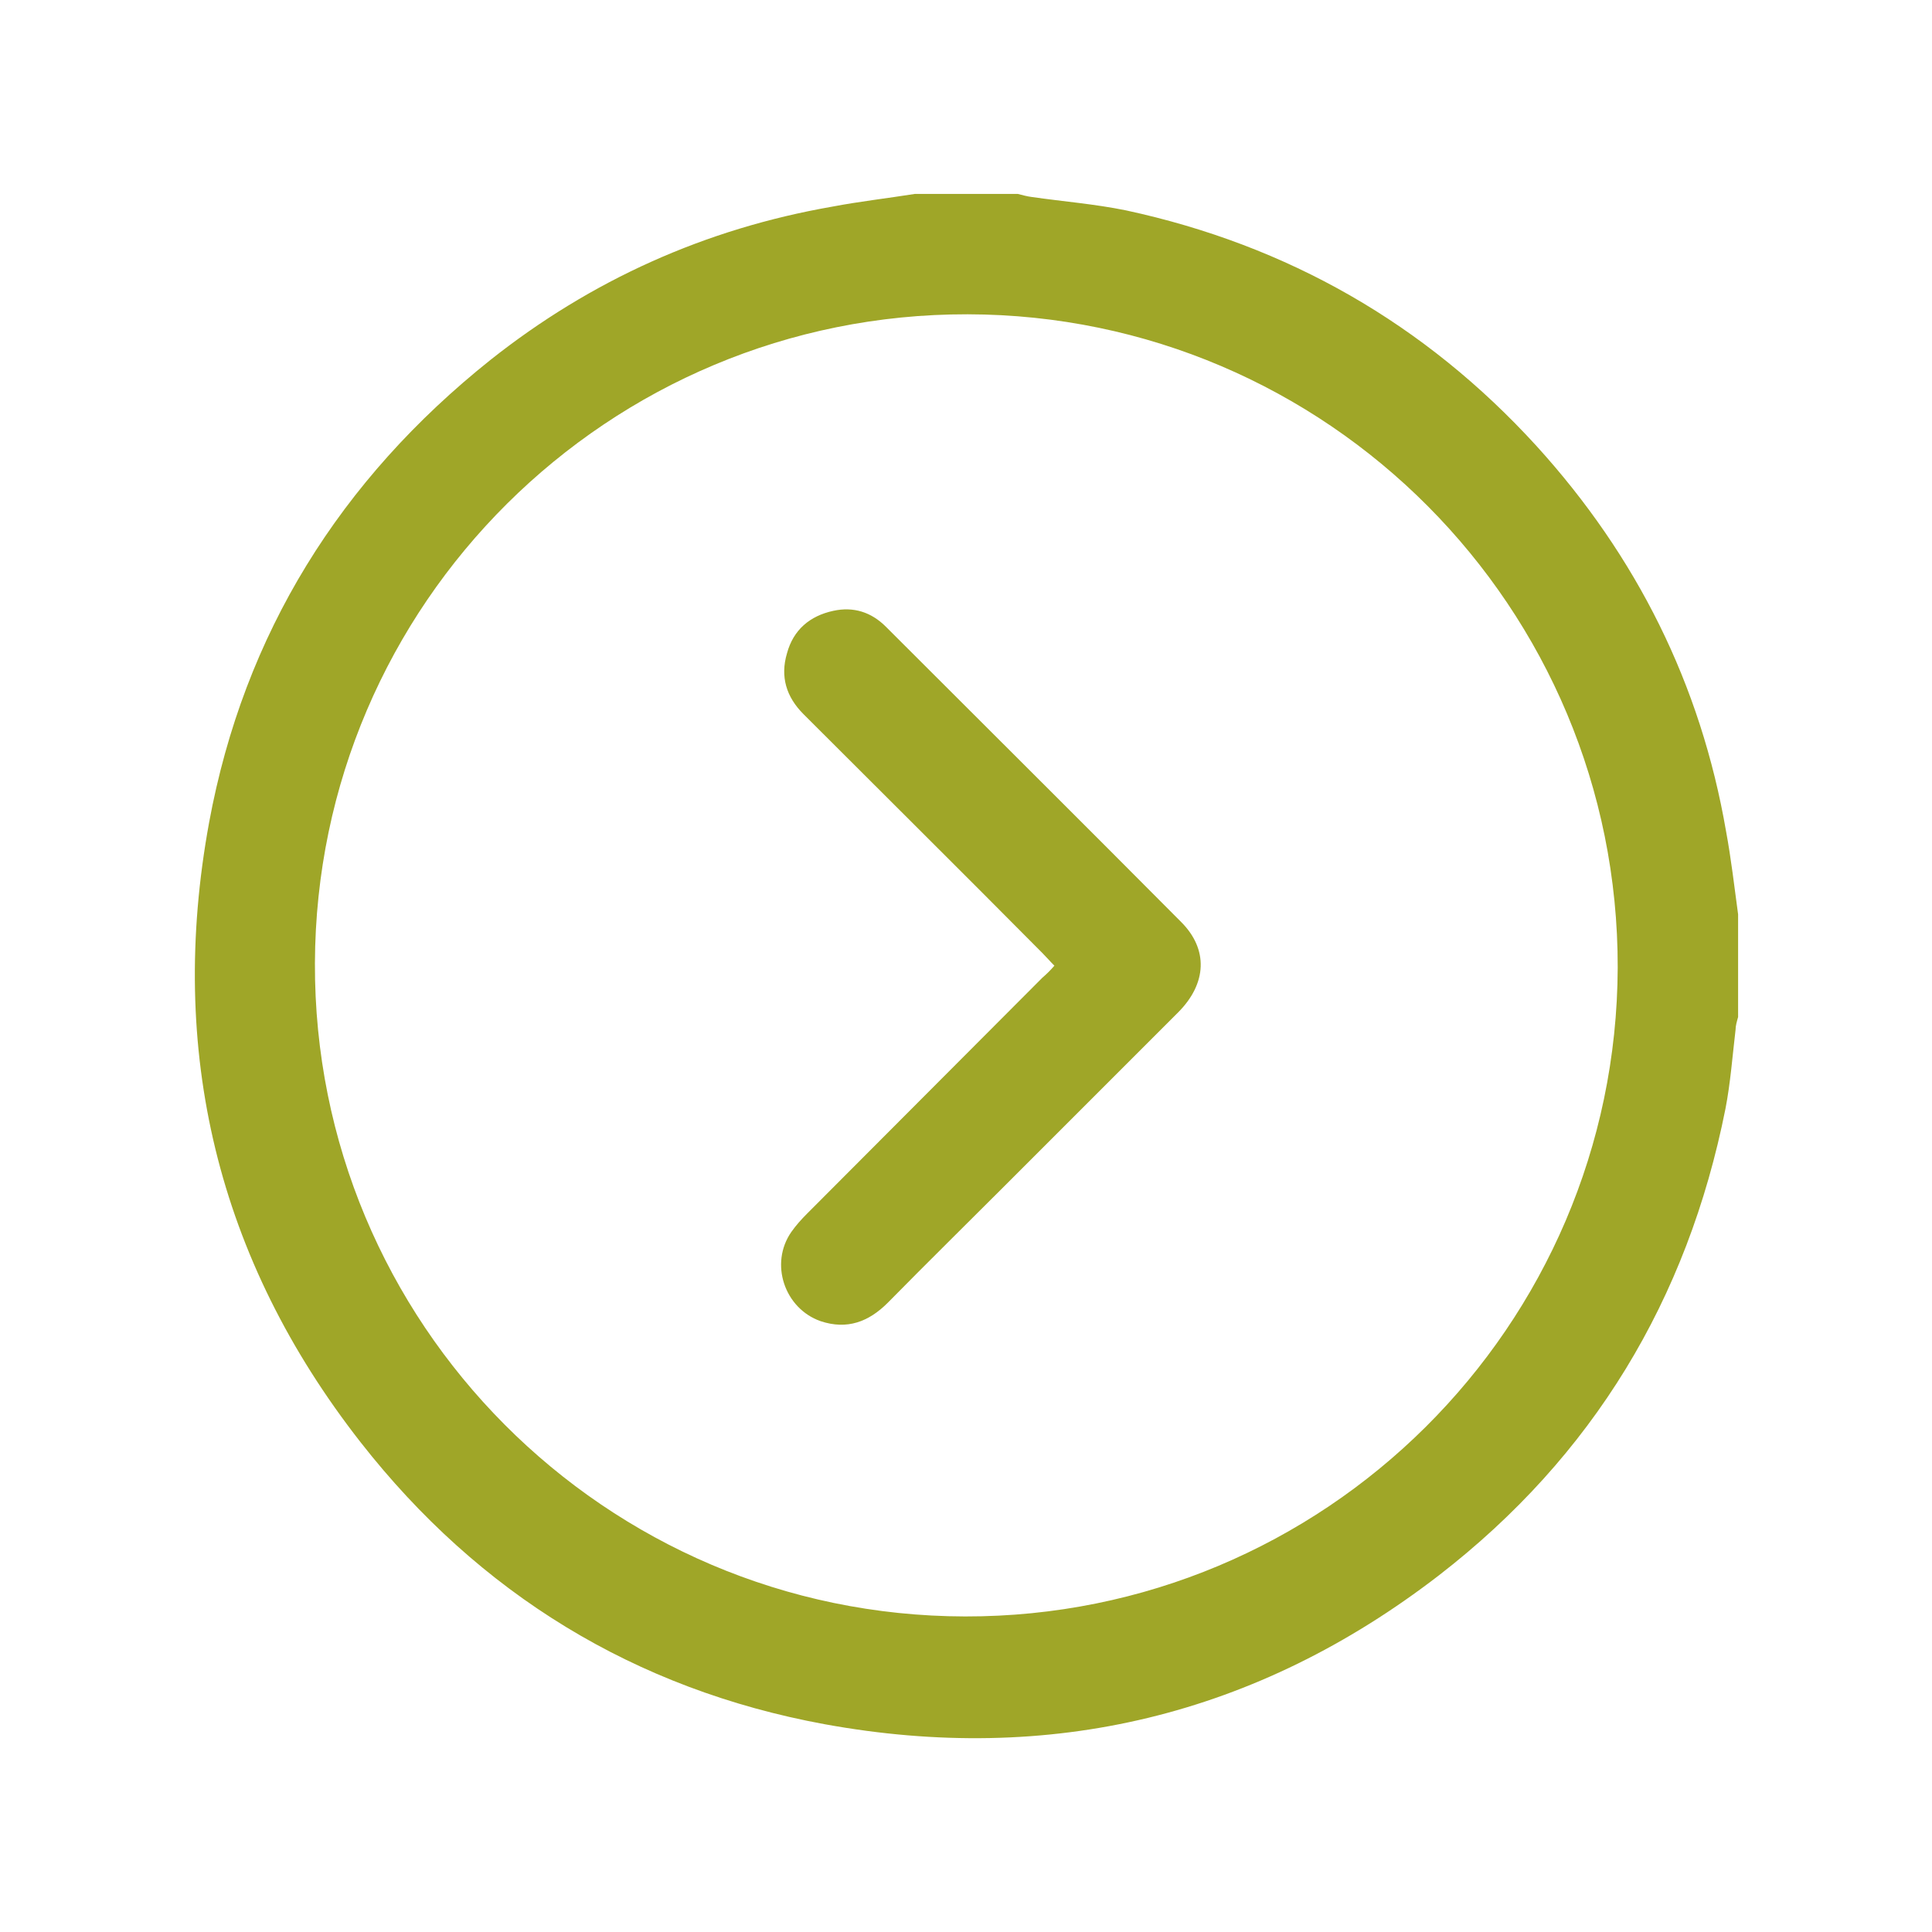 <?xml version="1.0" encoding="utf-8"?>
<!-- Generator: Adobe Illustrator 24.2.3, SVG Export Plug-In . SVG Version: 6.00 Build 0)  -->
<svg version="1.1" width="32" height="32" id="Layer_1" xmlns="http://www.w3.org/2000/svg" xmlns:xlink="http://www.w3.org/1999/xlink" x="0px" y="0px"
	 viewBox="0 0 295.7 304.9" style="enable-background:new 0 0 295.7 304.9;" xml:space="preserve">
<style type="text/css">
	.st0{fill:#9FA628;}
</style>
<g>
	<path class="st0" d="M139.8,30.6c5.4,0,10.8,0,16.2,0c0.8,0.2,1.5,0.4,2.3,0.5c4.9,0.7,9.9,1.1,14.8,2.1
		c25.5,5.5,47.2,17.9,64.8,37.2c15.8,17.4,25.9,37.6,29.9,60.8c0.8,4.3,1.3,8.7,1.9,13.1c0,5.4,0,10.8,0,16.2
		c-0.2,0.7-0.4,1.4-0.4,2c-0.5,4.2-0.8,8.4-1.6,12.5c-6,30.1-20.9,54.8-45.2,73.6c-28.8,22.2-61.4,30-97,23.5
		c-29.9-5.5-54.5-20.6-73.2-44.5c-22.6-28.9-30.5-61.8-23.9-97.8c5.5-29.8,20.7-54.1,44.4-73c15.9-12.6,33.9-20.7,54-24.2
		C131,31.8,135.4,31.3,139.8,30.6z M148.1,49.6c-56.7-0.1-102.8,45.7-103,102.4c-0.2,56.8,45.8,103,102.6,103.1
		c56.7,0.1,102.8-45.7,103-102.4C250.8,95.9,204.9,49.7,148.1,49.6z"/>
	<path class="st0" d="M161.8,152.4c-0.7-0.7-1.3-1.4-1.9-2c-12.5-12.6-25.1-25.1-37.7-37.7c-2.7-2.7-3.7-5.9-2.6-9.6
		c1-3.7,3.6-5.9,7.3-6.7c3.2-0.7,6,0.2,8.3,2.5c15.5,15.5,31.1,31,46.6,46.6c4.3,4.3,4.1,9.7-0.5,14.3c-9,9-18,18-27.1,27.1
		c-6.2,6.2-12.5,12.4-18.7,18.7c-3,3-6.4,4.3-10.6,2.9c-5.7-2-8.1-9.1-4.6-14.1c0.7-1,1.6-2,2.5-2.9c12.4-12.4,24.7-24.8,37.1-37.2
		C160.6,153.7,161.2,153.1,161.8,152.4z"/>
</g>
</svg>
